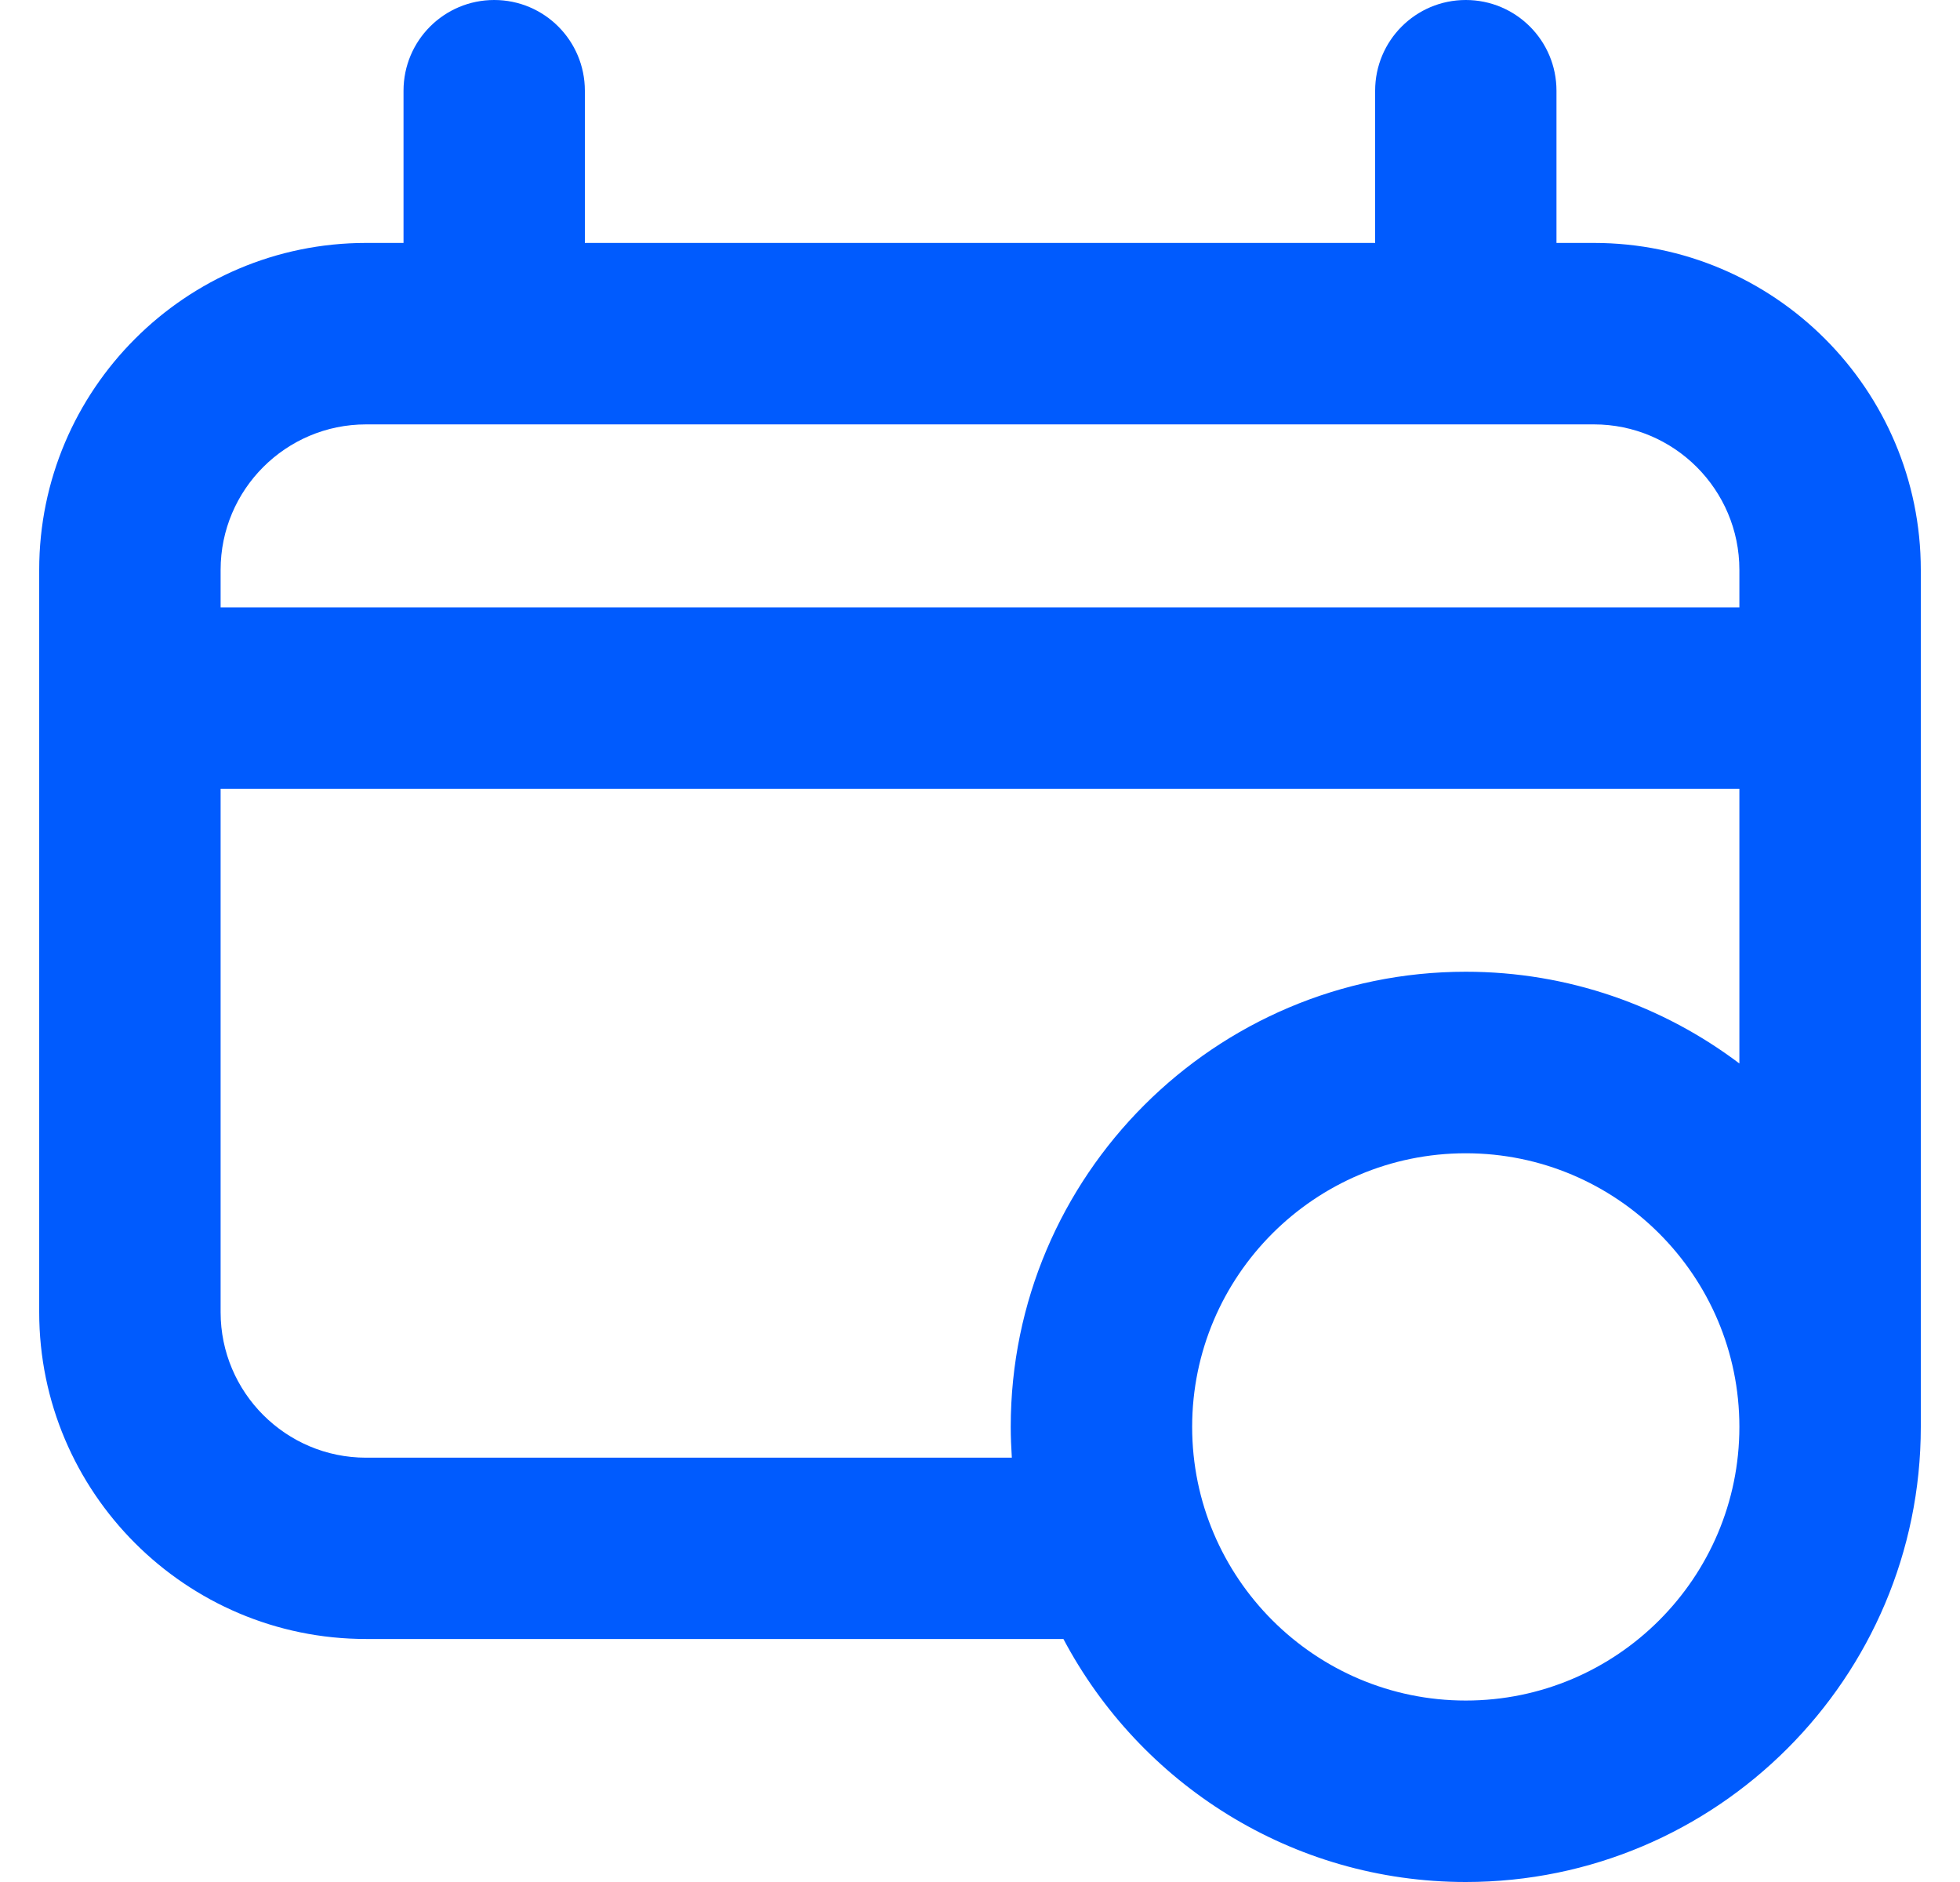 <svg width="25" height="24" viewBox="0 0 25 24" fill="none" xmlns="http://www.w3.org/2000/svg">
<g clip-path="url(#clip0_1_7970)">
<path d="M20.331 3.098H19.853V1.157C19.853 0.518 19.336 0 18.696 0C18.057 0 17.54 0.518 17.54 1.157V3.098H7.46V1.157C7.46 0.518 6.943 0 6.304 0C5.664 0 5.147 0.518 5.147 1.157V3.098H4.669C2.37 3.098 0.5 4.969 0.5 7.267V16.733C0.5 19.031 2.37 20.901 4.669 20.901H13.564C14.539 22.742 16.472 24 18.696 24C21.897 24 24.5 21.396 24.5 18.196V7.267C24.5 4.969 22.63 3.098 20.331 3.098ZM4.669 5.412H20.331C21.354 5.412 22.186 6.244 22.186 7.267V7.745H2.814V7.267C2.814 6.244 3.646 5.412 4.669 5.412ZM12.892 18.196C12.892 18.328 12.898 18.459 12.906 18.589H4.669C3.646 18.589 2.814 17.757 2.814 16.734V10.059H22.186V13.562C21.215 12.829 20.006 12.392 18.696 12.392C15.496 12.392 12.892 14.996 12.892 18.195V18.196ZM18.696 21.686C16.772 21.686 15.206 20.121 15.206 18.196C15.206 16.272 16.771 14.707 18.696 14.707C20.622 14.707 22.186 16.272 22.186 18.196C22.186 20.121 20.621 21.686 18.696 21.686Z" fill="#005BFE"/>
</g>
<defs>
<clipPath id="clip0_1_7970">
<rect width="24" height="24" fill="white" transform="translate(0.5)"/>
</clipPath>
</defs>
</svg>
